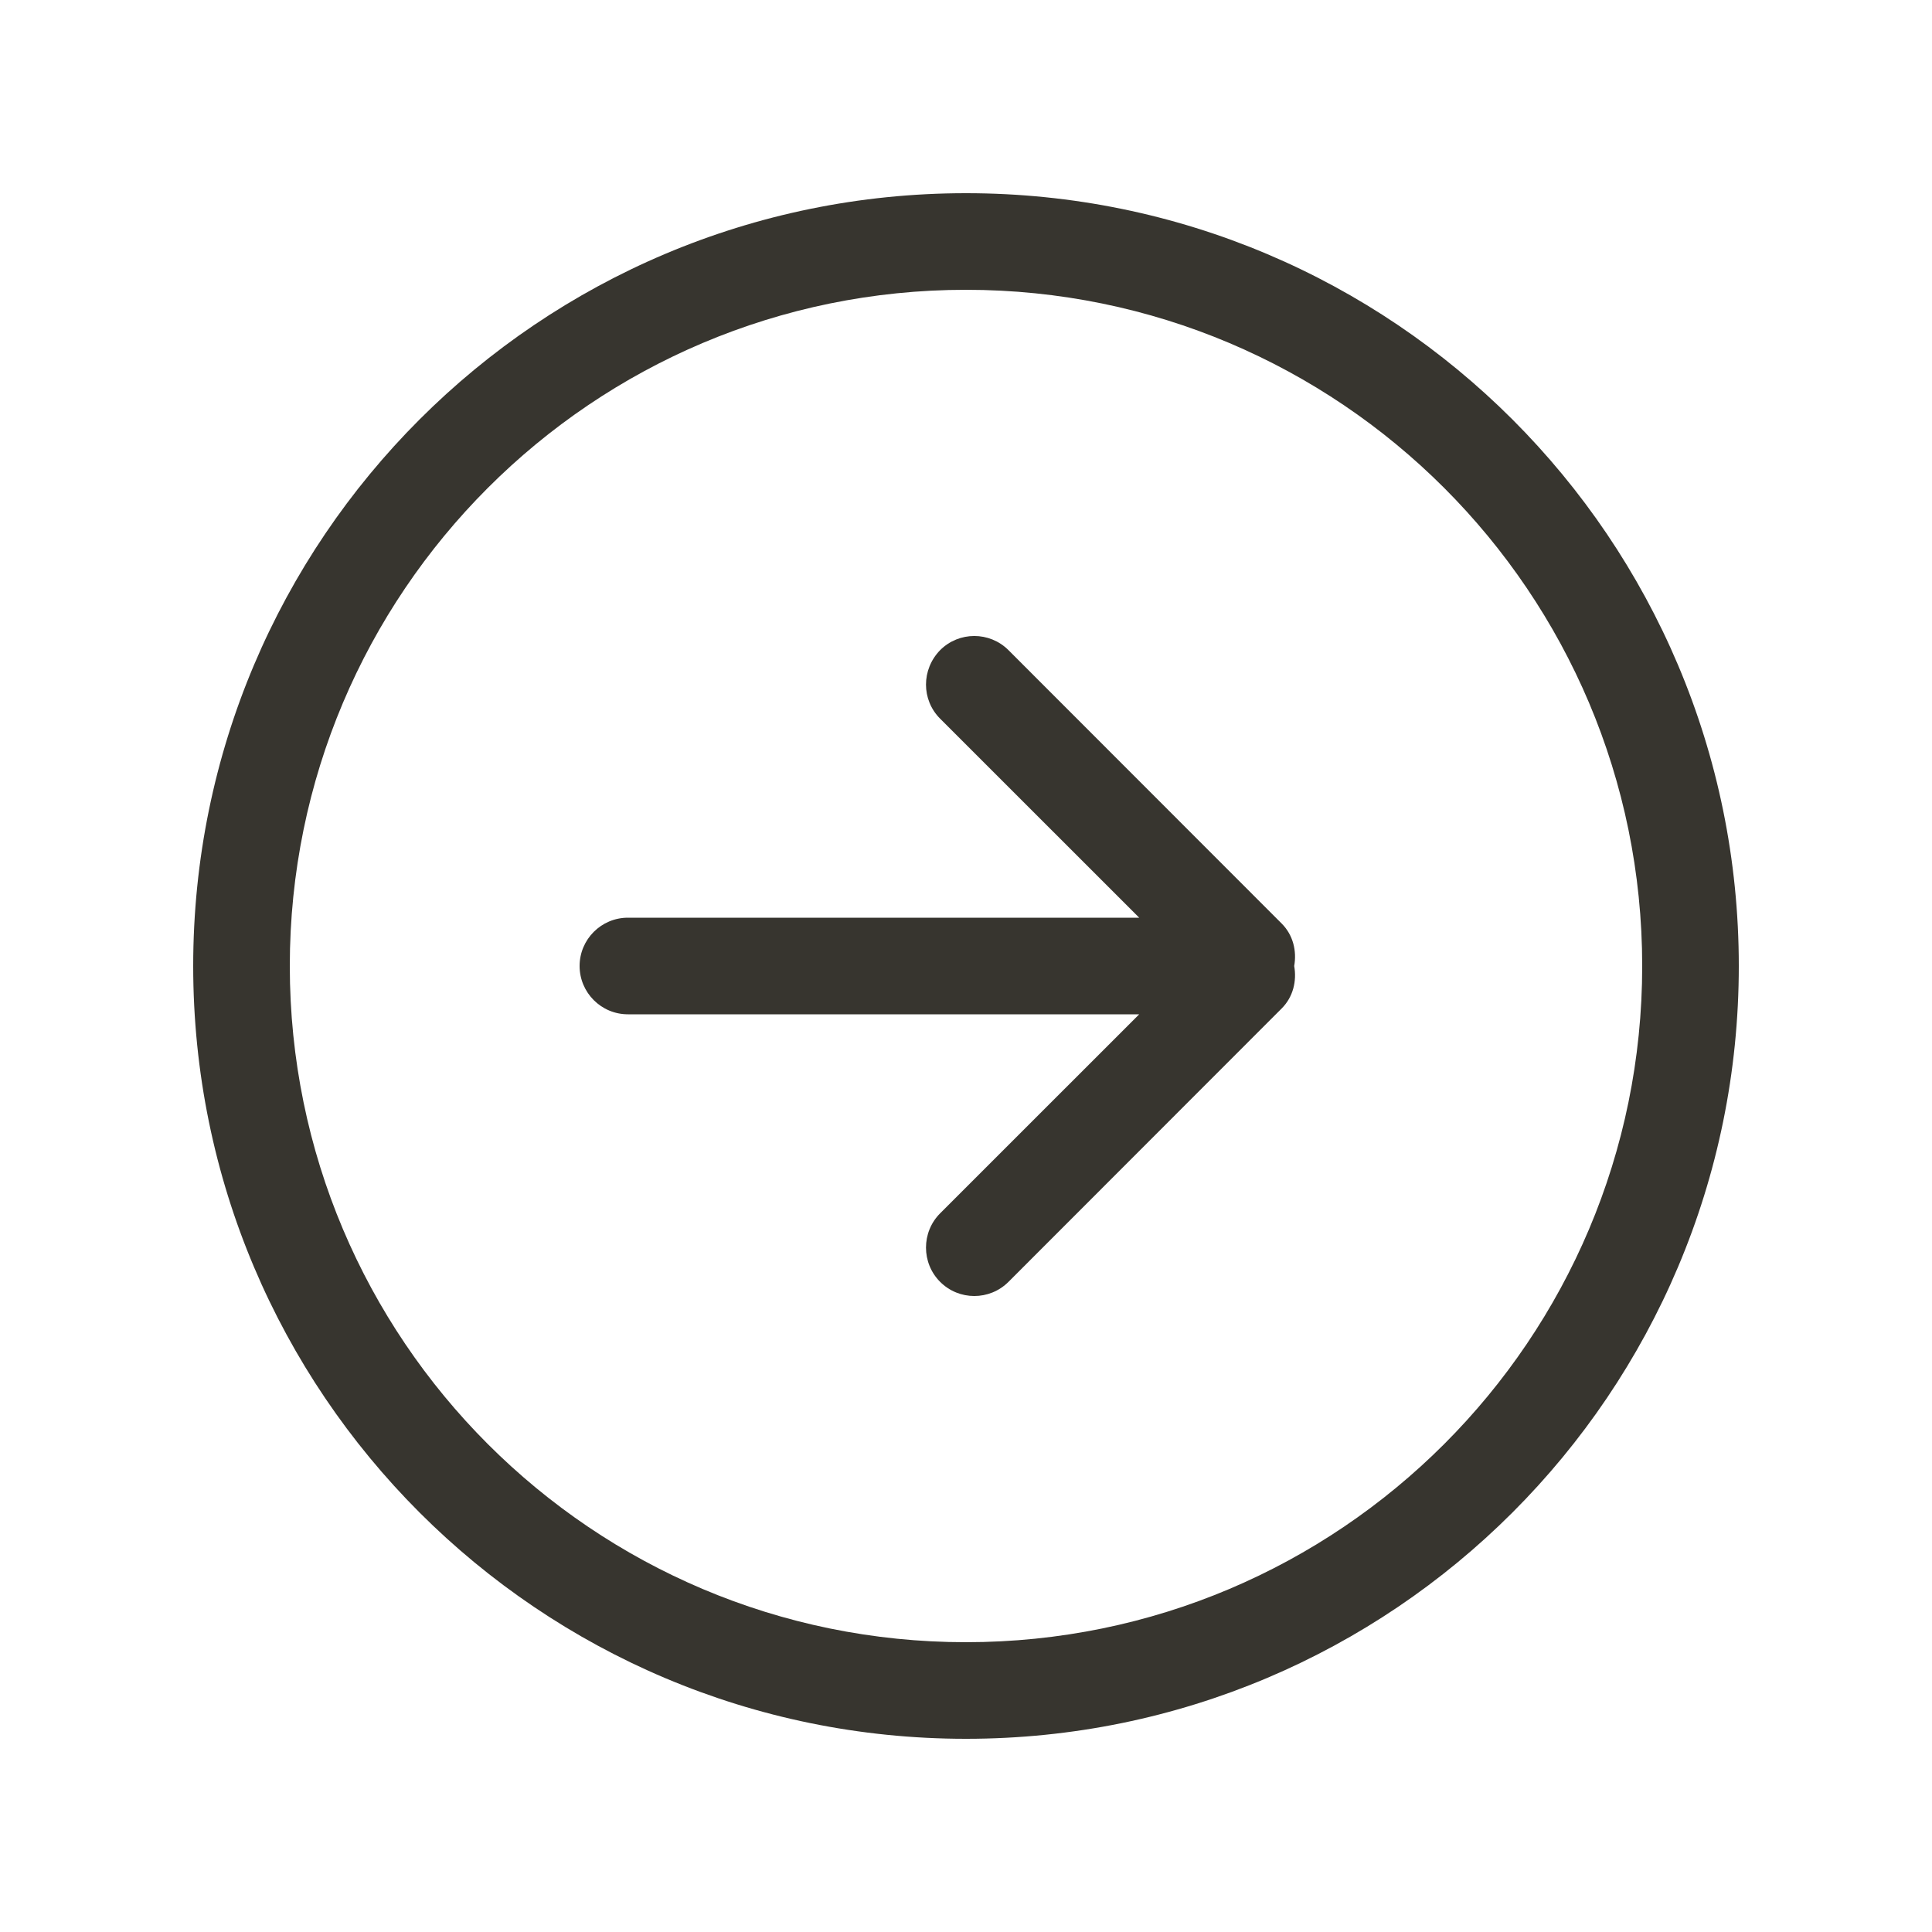 <!-- Generated by IcoMoon.io -->
<svg version="1.1" xmlns="http://www.w3.org/2000/svg" width="40" height="40" viewBox="0 0 40 40">
<title>bm-arrow-right-circle</title>
<path fill="#37352f" d="M20 34c-7.732 0-14-6.27-14-14s6.268-14 14-14c7.732 0 14 6.27 14 14s-6.268 14-14 14v0zM20 4c-8.837 0-16 7.16-16 16s7.163 16 16 16c8.837 0 16-7.16 16-16s-7.163-16-16-16v0zM26.535 19.12l-5.656-5.66c-0.391-0.39-1.024-0.39-1.414 0-0.391 0.4-0.391 1.030 0 1.42l4.121 4.12h-10.586c-0.553 0-1 0.45-1 1s0.447 1 1 1h10.586l-4.121 4.12c-0.391 0.39-0.391 1.030 0 1.42 0.39 0.39 1.023 0.39 1.414 0l5.656-5.66c0.24-0.24 0.315-0.57 0.26-0.88 0.055-0.31-0.020-0.64-0.26-0.88v0z"></path>
</svg>
